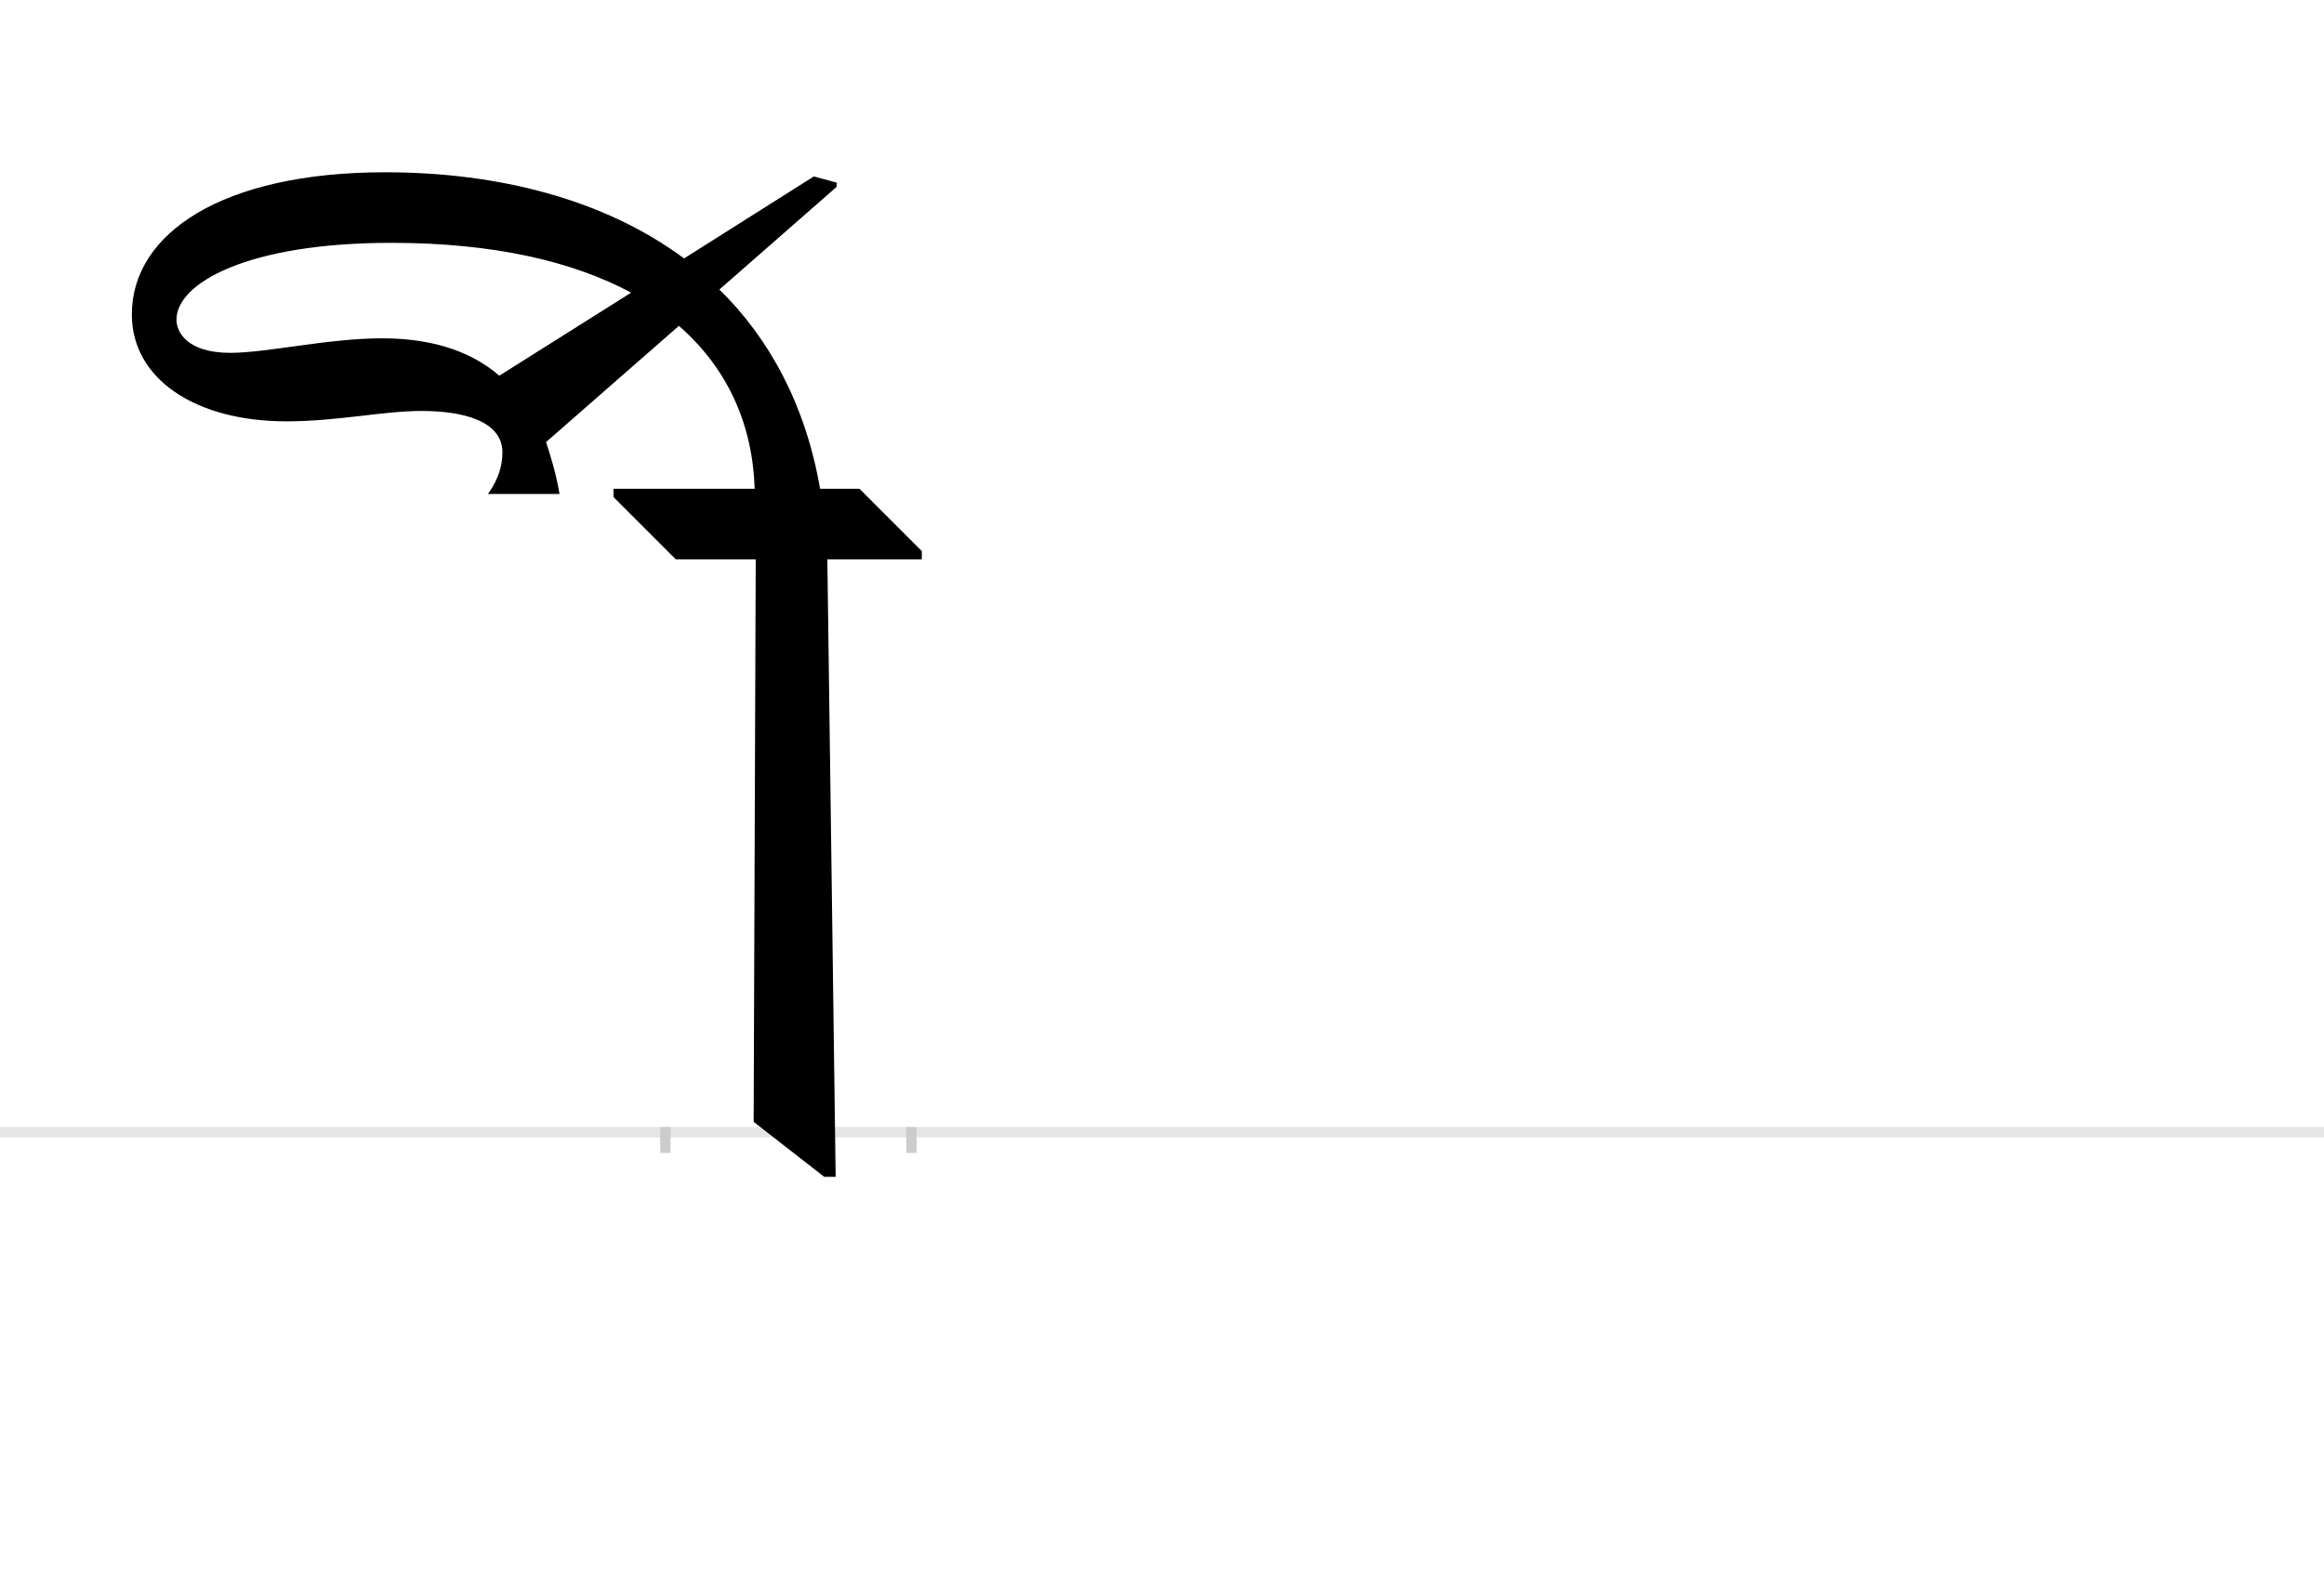 <?xml version="1.0" encoding="UTF-8"?>
<svg height="1521" version="1.1" width="2238.75" xmlns="http://www.w3.org/2000/svg" xmlns:xlink="http://www.w3.org/1999/xlink">
 <rect width="100%" height="100%" fill="#808080" stroke="none"/>
 <path d="M0,0 l2238.75,0 l0,1521 l-2238.75,0 Z M0,0" fill="rgb(255,255,255)" transform="matrix(1,0,0,-1,0,1521)"/>
 <path d="M0,0 l2238.75,0" fill="none" stroke="rgb(229,229,229)" stroke-width="10" transform="matrix(1,0,0,-1,0,1091)"/>
 <path d="M0,5 l0,-25" fill="none" stroke="rgb(204,204,204)" stroke-width="10" transform="matrix(1,0,0,-1,641,1091)"/>
 <path d="M0,5 l0,-25" fill="none" stroke="rgb(204,204,204)" stroke-width="10" transform="matrix(1,0,0,-1,878,1091)"/>
 <path d="M87,552 l-2,-542 l68,-53 l11,0 l-8,595 l91,0 l0,8 l-60,60 l-38,0 c-14,81,-49,145,-97,192 l113,99 l0,4 l-22,6 l-125,-79 c-77,57,-179,83,-288,83 c-157,0,-244,-59,-244,-137 c0,-62,61,-103,149,-103 c49,0,93,10,130,10 c41,0,78,-10,78,-40 c0,-11,-3,-25,-14,-40 l69,0 c-3,18,-8,35,-13,50 l128,112 c47,-41,71,-95,73,-157 l-136,0 l0,-8 l60,-60 Z M-273,765 c-52,0,-111,-14,-146,-14 c-43,0,-52,21,-52,32 c0,35,68,74,207,74 c99,0,175,-18,231,-48 l-127,-80 c-30,26,-70,36,-113,36 Z M-273,765" fill="rgb(0,0,0)" transform="matrix(1,0,0,-1,641,1091)"/>
</svg>